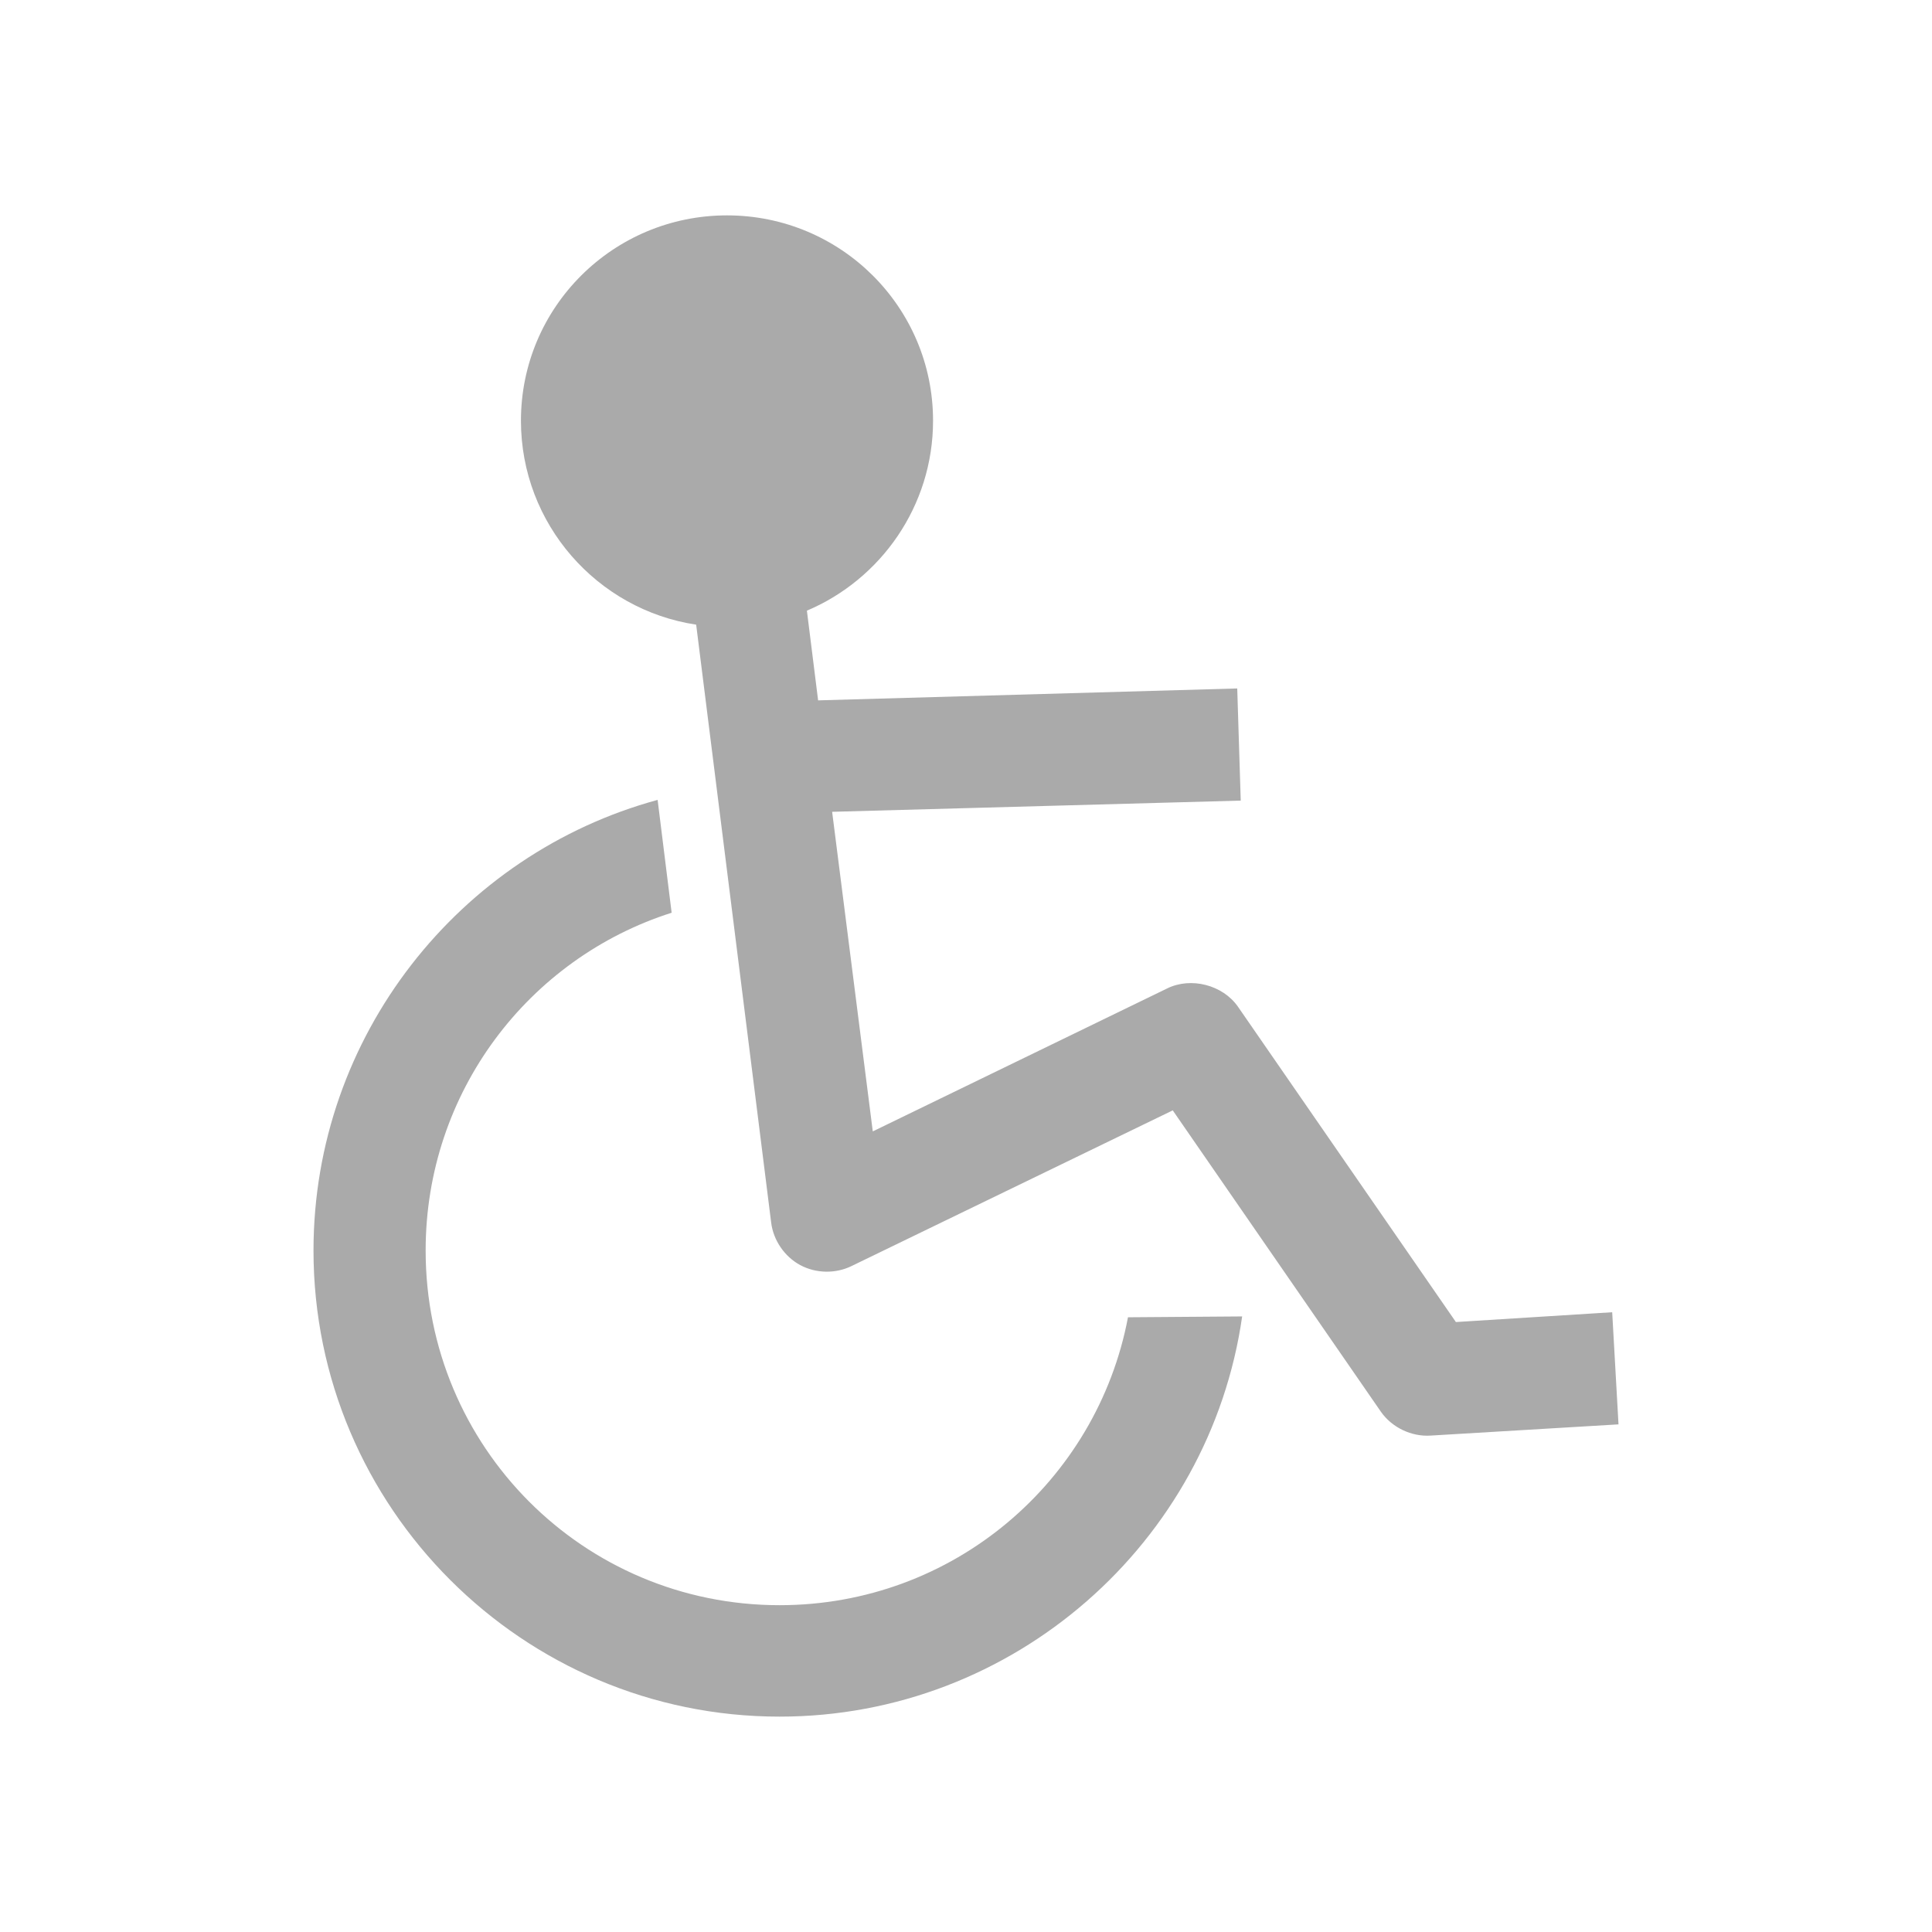 <?xml version="1.0" encoding="UTF-8" standalone="no"?>
<svg xmlns:dc="http://purl.org/dc/elements/1.1/"
     xmlns:cc="http://creativecommons.org/ns#"
     xmlns:rdf="http://www.w3.org/1999/02/22-rdf-syntax-ns#"
     xmlns:svg="http://www.w3.org/2000/svg"
     xmlns="http://www.w3.org/2000/svg"
     xmlns:xlink="http://www.w3.org/1999/xlink"
     width="128" height="128" version="1.1">
    <title>Weelchair Icon</title>
    <desc>This is shape (source) for Clarity vector icon theme for gtk</desc>
    <path d="m 48.166,14.269 c -7.534,0 -13.652,6.072 -13.652,13.605 0,6.837 5.048,12.523 11.609,13.512 l 4.968,39.608 c 0.143,1.174 0.884,2.26 1.925,2.821 1.041,0.561 2.355,0.584 3.415,0.057 L 77.698,73.565 91.489,93.532 c 0.73,1.044 2.026,1.665 3.297,1.579 l 12.444,-0.743 -0.418,-7.429 -10.355,0.65 -14.441,-20.895 c -1.006,-1.442 -3.113,-1.985 -4.69,-1.207 L 57.824,74.958 55.131,53.784 82.202,53.042 81.97,45.612 54.202,46.401 53.459,40.458 c 4.896,-2.071 8.358,-6.933 8.358,-12.584 0,-7.534 -6.118,-13.605 -13.652,-13.605 z m -4.597,38.726 c -13.12,3.567 -22.799,15.631 -22.799,29.857 0,17.021 13.857,30.879 30.879,30.879 15.539,0 28.51,-11.55 30.647,-26.514 l -7.564,0.056 C 72.672,98.155 63.143,106.348 51.649,106.348 c -13.006,0 -23.449,-10.49 -23.449,-23.496 0,-10.501 6.828,-19.366 16.298,-22.381 z" style="fill:#aaaaaa"/>
</svg>